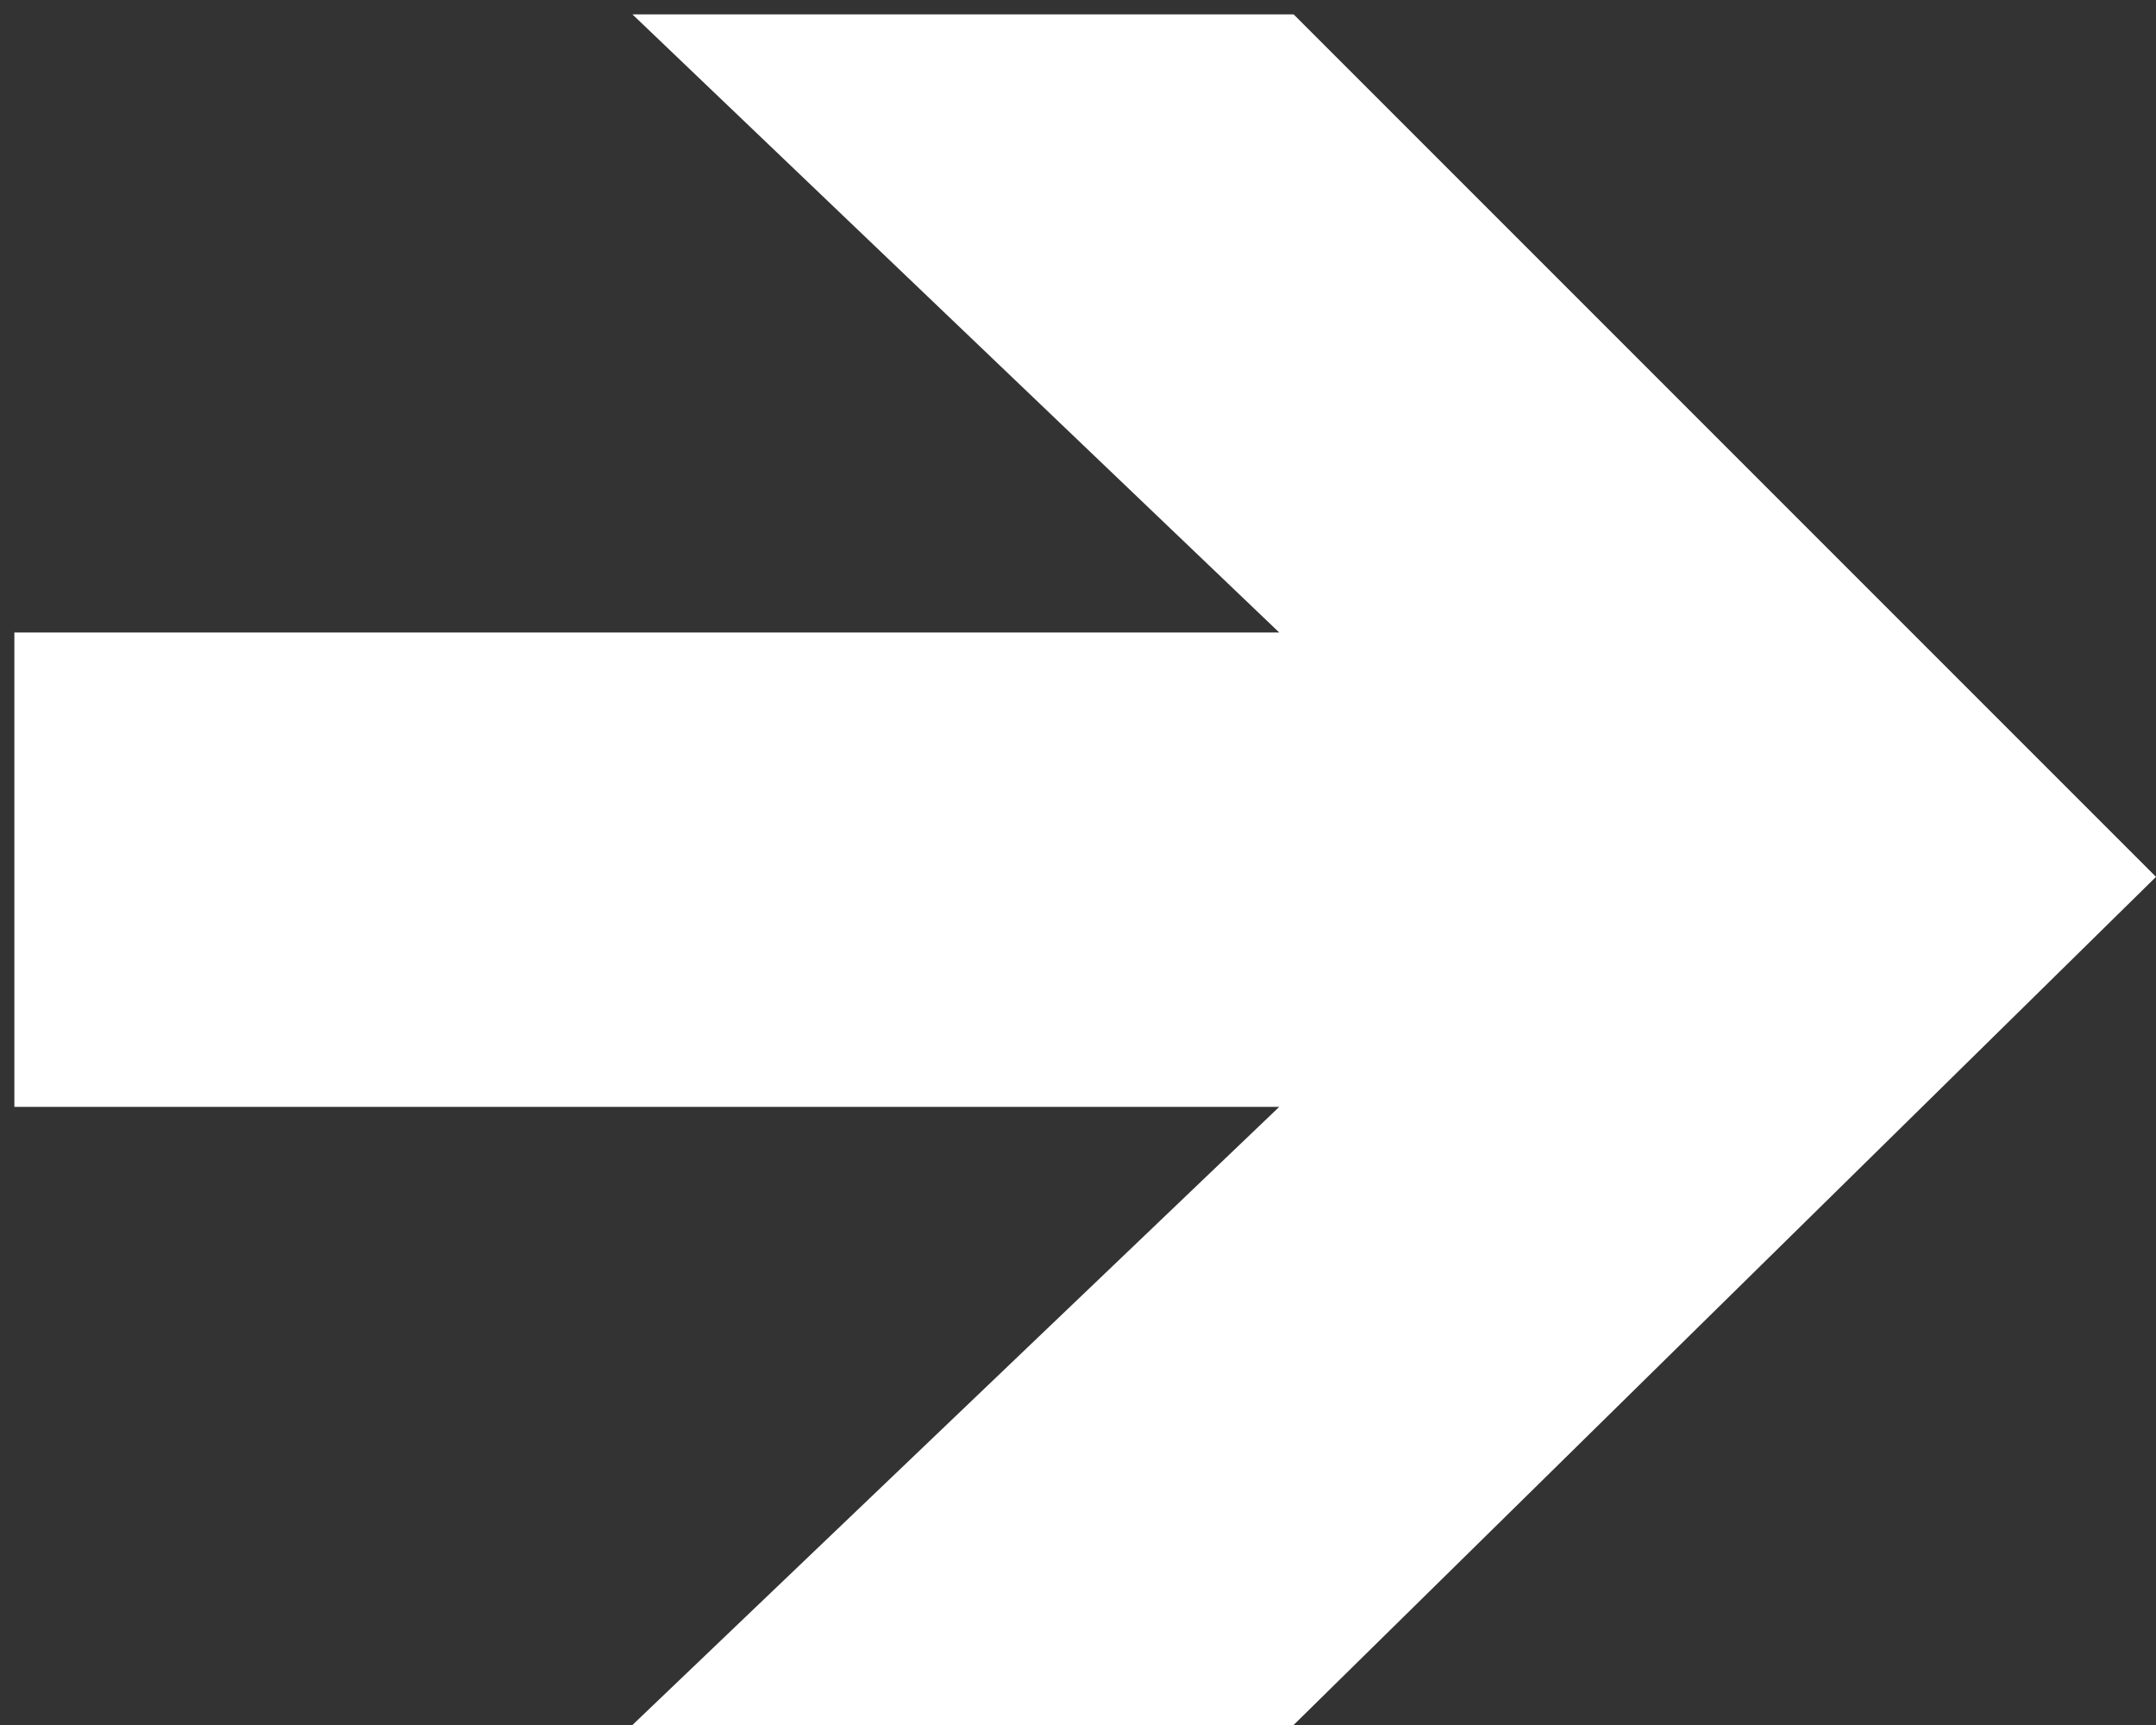 <?xml version="1.0" encoding="utf-8"?>
<!-- Generator: Adobe Illustrator 18.1.1, SVG Export Plug-In . SVG Version: 6.00 Build 0)  -->
<!DOCTYPE svg PUBLIC "-//W3C//DTD SVG 1.1//EN" "http://www.w3.org/Graphics/SVG/1.1/DTD/svg11.dtd">
<svg version="1.1" id="Layer_1" xmlns="http://www.w3.org/2000/svg" xmlns:xlink="http://www.w3.org/1999/xlink" x="0px" y="0px"
	 width="15px" height="12px" viewBox="388.5 300 15 12" enable-background="new 388.5 300 15 12" xml:space="preserve">
<rect x="388.5" y="300" width="15" height="12" fill="#333333" stroke="none"/>
<path fill="#FFFFFF" d="M397.5,312h-4.6l4.5-4.3h-8.8v-3.3h8.8l-4.5-4.3h4.6l6,6L397.5,312z"/>
</svg>
